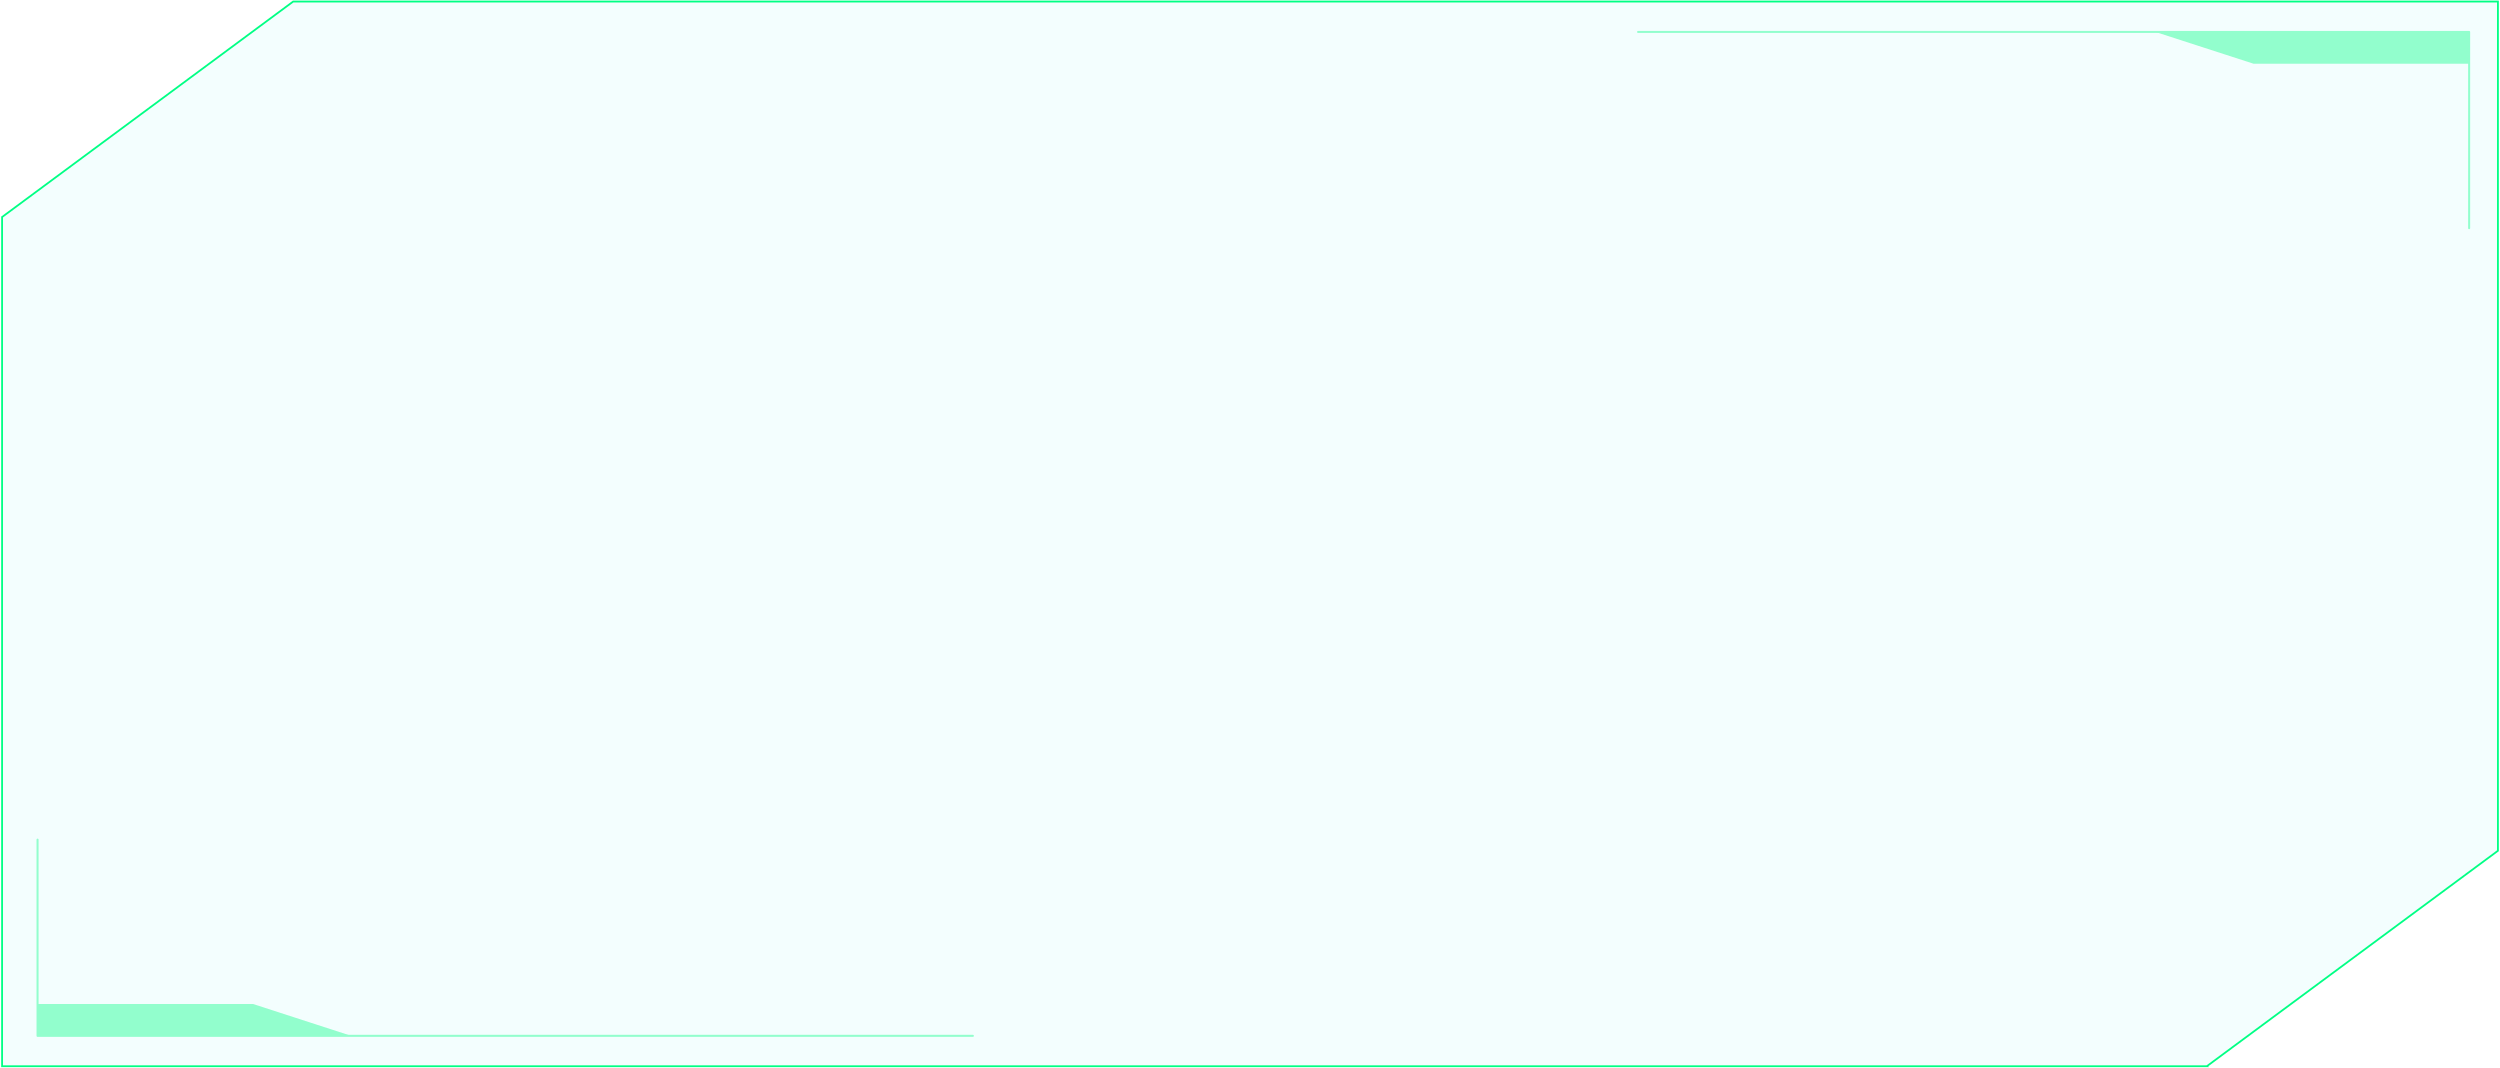 <svg id="extZ6Qmziyu1" xmlns="http://www.w3.org/2000/svg" xmlns:xlink="http://www.w3.org/1999/xlink" viewBox="0 0 1372 586" shape-rendering="geometricPrecision" text-rendering="geometricPrecision"><path d="M1211.1,585.155h-1209.959v-466.056L160.899,0.845h1209.961v466.056c-62.4,46.17-97.36,72.068-159.76,118.254Z" fill="#06eae4" fill-opacity="0.05" stroke="#00ff84" stroke-miterlimit="10"/><g opacity="0.4"><path d="M20.607,460.792v107.682h513.303" fill="none" stroke="#00ff84" stroke-width="1.12" stroke-linecap="round" stroke-linejoin="round"/><path d="M138.904,551.006h-118.297v17.466h118.297h53.838l-53.838-17.466Z" fill="#00ff84"/><path d="M1355.06,125.211v-107.683h-456.076" fill="none" stroke="#00ff84" stroke-width="1.12" stroke-linecap="round" stroke-linejoin="round"/><path d="M1236.76,34.977h118.29v-17.449h-118.29-53.87l53.87,17.449Z" fill="#00ff84"/></g></svg>
